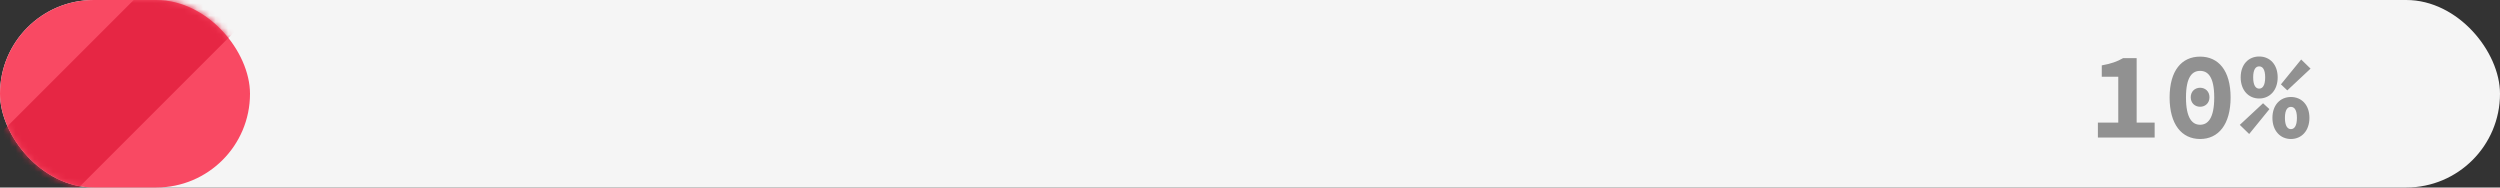 <svg width="400" height="30" viewBox="0 0 400 30" fill="none" xmlns="http://www.w3.org/2000/svg">
<rect x="0" y="0" width="400" height="30" fill="#333333" stroke="none"/>
<rect width="400" height="30" rx="15" fill="#F5F5F5"/>
<path d="M335.663 22H344.743V19.62H341.863V9.3H339.703C338.763 9.84 337.763 10.2 336.283 10.46V12.28H338.923V19.62H335.663V22ZM352.016 22.24C354.956 22.24 356.896 19.9 356.896 15.6C356.896 11.28 354.956 9.06 352.016 9.06C349.076 9.06 347.136 11.28 347.136 15.6C347.136 19.9 349.076 22.24 352.016 22.24ZM352.016 19.96C350.756 19.96 349.756 18.9 349.756 15.6C349.756 12.3 350.756 11.34 352.016 11.34C353.276 11.34 354.276 12.3 354.276 15.6C354.276 18.9 353.276 19.96 352.016 19.96ZM352.016 17.08C352.856 17.08 353.516 16.48 353.516 15.56C353.516 14.64 352.856 14.04 352.016 14.04C351.176 14.04 350.516 14.64 350.516 15.56C350.516 16.48 351.176 17.08 352.016 17.08ZM361.468 15.76C363.168 15.76 364.428 14.44 364.428 12.38C364.428 10.3 363.168 9.04 361.468 9.04C359.768 9.04 358.508 10.3 358.508 12.38C358.508 14.44 359.768 15.76 361.468 15.76ZM361.468 14.18C360.968 14.18 360.508 13.74 360.508 12.38C360.508 11.02 360.968 10.62 361.468 10.62C361.968 10.62 362.428 11.02 362.428 12.38C362.428 13.74 361.968 14.18 361.468 14.18ZM359.868 21.44L363.108 17.46L362.088 16.52L358.368 19.98L359.868 21.44ZM365.968 14.46L369.688 10.98L368.188 9.52L364.948 13.5L365.968 14.46ZM366.548 22.24C368.248 22.24 369.508 20.92 369.508 18.86C369.508 16.78 368.248 15.52 366.548 15.52C364.848 15.52 363.588 16.78 363.588 18.86C363.588 20.92 364.848 22.24 366.548 22.24ZM366.548 20.66C366.048 20.66 365.588 20.22 365.588 18.86C365.588 17.5 366.048 17.1 366.548 17.1C367.048 17.1 367.508 17.5 367.508 18.86C367.508 20.22 367.048 20.66 366.548 20.66Z" fill="#919191"/>
<rect width="40" height="30" rx="15" fill="#F94963"/>
<mask id="mask0" mask-type="alpha" maskUnits="userSpaceOnUse" x="0" y="0" width="40" height="30">
<rect width="40" height="30" rx="15" fill="#79CE67"/>
</mask>
<g mask="url(#mask0)">
<path d="M47.5 -15.5L-16 48" stroke="#E62644" stroke-width="15"/>
<path d="M89.5 -15.5L26 48" stroke="#E62644" stroke-width="15"/>
</g>
</svg>
